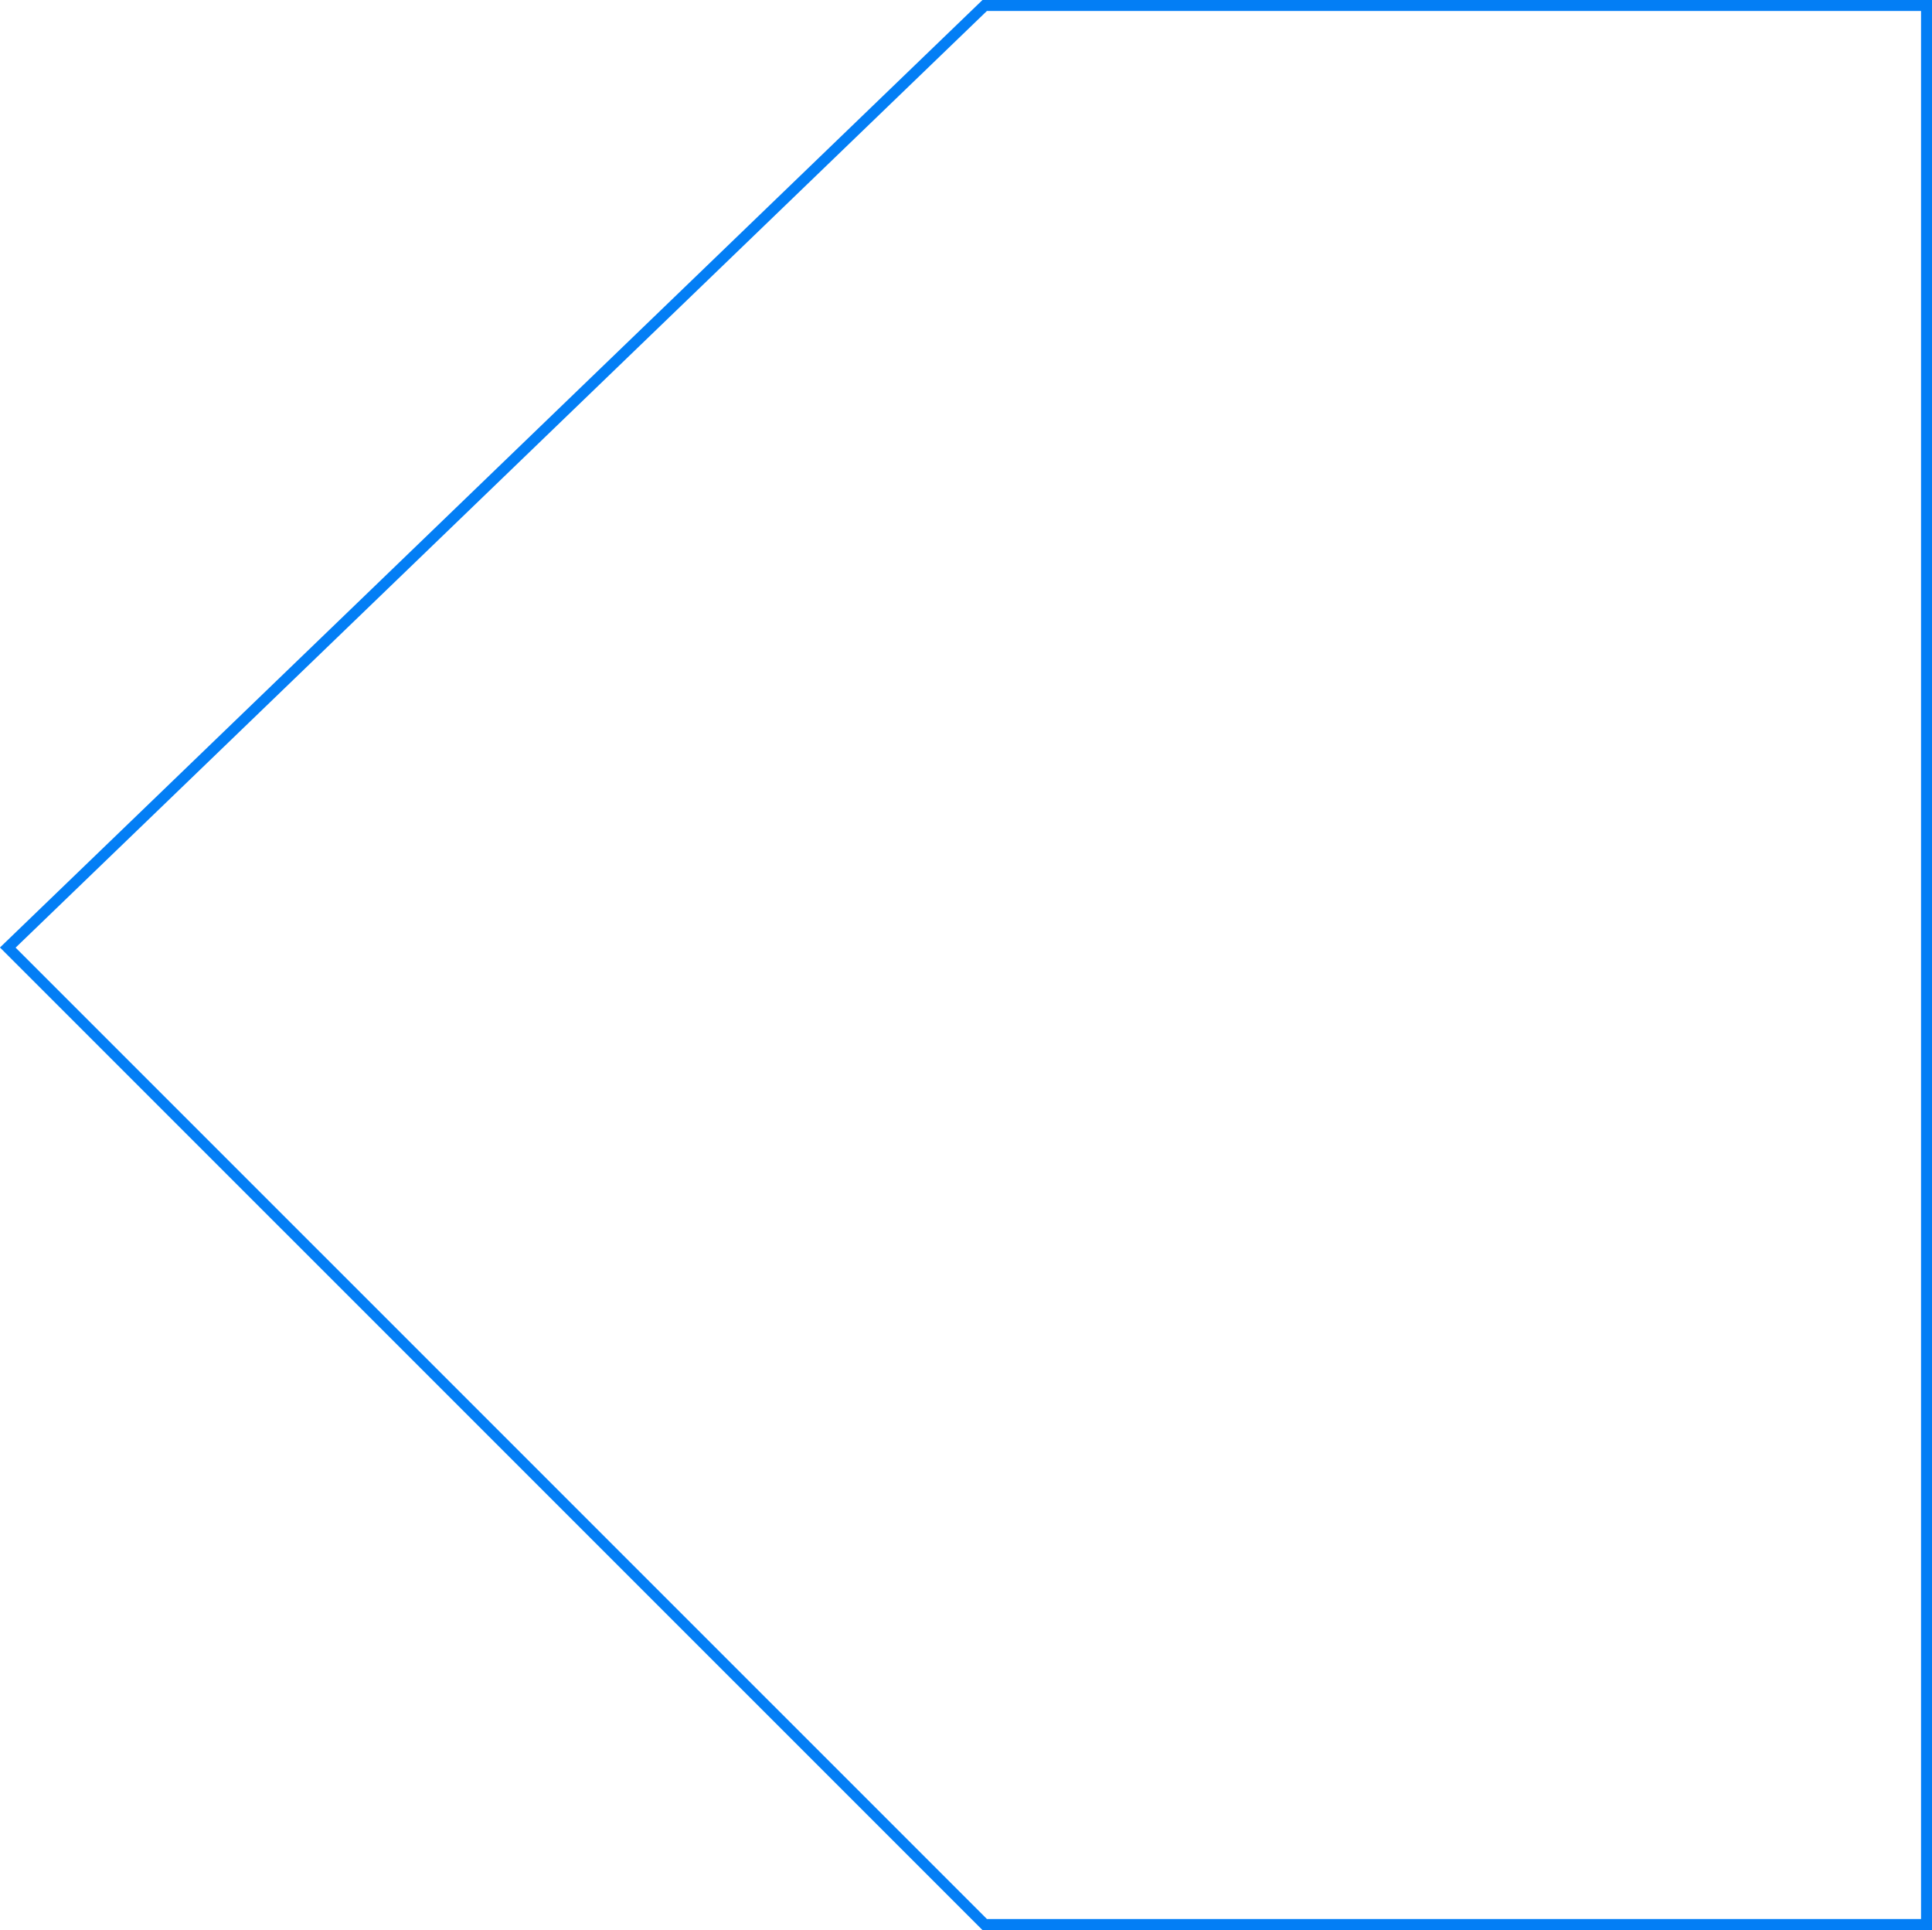 <svg id="Layer_1" data-name="Layer 1" xmlns="http://www.w3.org/2000/svg" viewBox="0 0 176.21 176"><defs><style>.cls-1{fill:none;stroke:#037ef5;stroke-miterlimit:10;}</style></defs><polygon class="cls-1" points="175.71 0.5 175.71 175.5 89.81 175.5 0.71 86.41 89.81 0.5 175.71 0.5"/></svg>